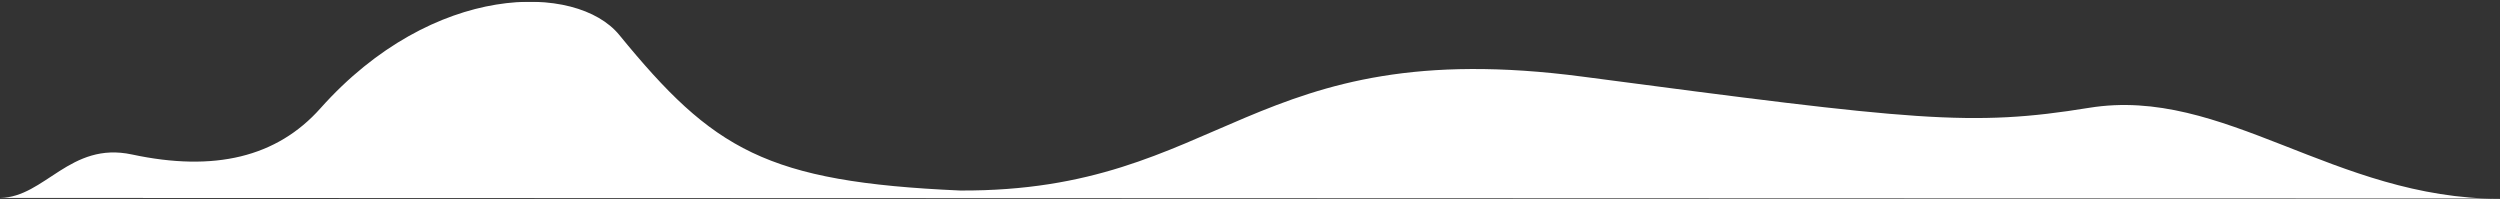 <svg xmlns="http://www.w3.org/2000/svg" width="3821" height="304" viewBox="0 0 3821 304" enable-background="new 0 0 3821 304"><rect x="0" y="0" width="3821" height="304" fill="#333333" stroke="none"/><defs><filter id="a" filterUnits="userSpaceOnUse" x=".2" y="2.7" width="3820.6" height="301.1"><feColorMatrix values="1 0 0 0 0 0 1 0 0 0 0 0 1 0 0 0 0 0 1 0"/></filter></defs><mask maskUnits="userSpaceOnUse" x=".2" y="2.7" width="3820.6" height="301.1" id="b"><path d="M.2 303.8h3820.6V.2H.2v303.6z" fill="#FFF" filter="url(#a)"/></mask><path d="M.2 302.5l3820.6 1.3c-253.3.2-421.8-172.5-627.9-139-180.4 29.3-264.7 19.5-773.6-47.6S1870 293 1467.7 291.2c-297-13.1-377.8-62.4-521.2-237.8-65.3-79.8-284.3-81.3-456.8 112.2-66.6 74.7-162 97.5-288 70.5-94.6-20.3-133 65.4-201.5 66.4z" mask="url(#b)" fill="#FFF"/></svg>
